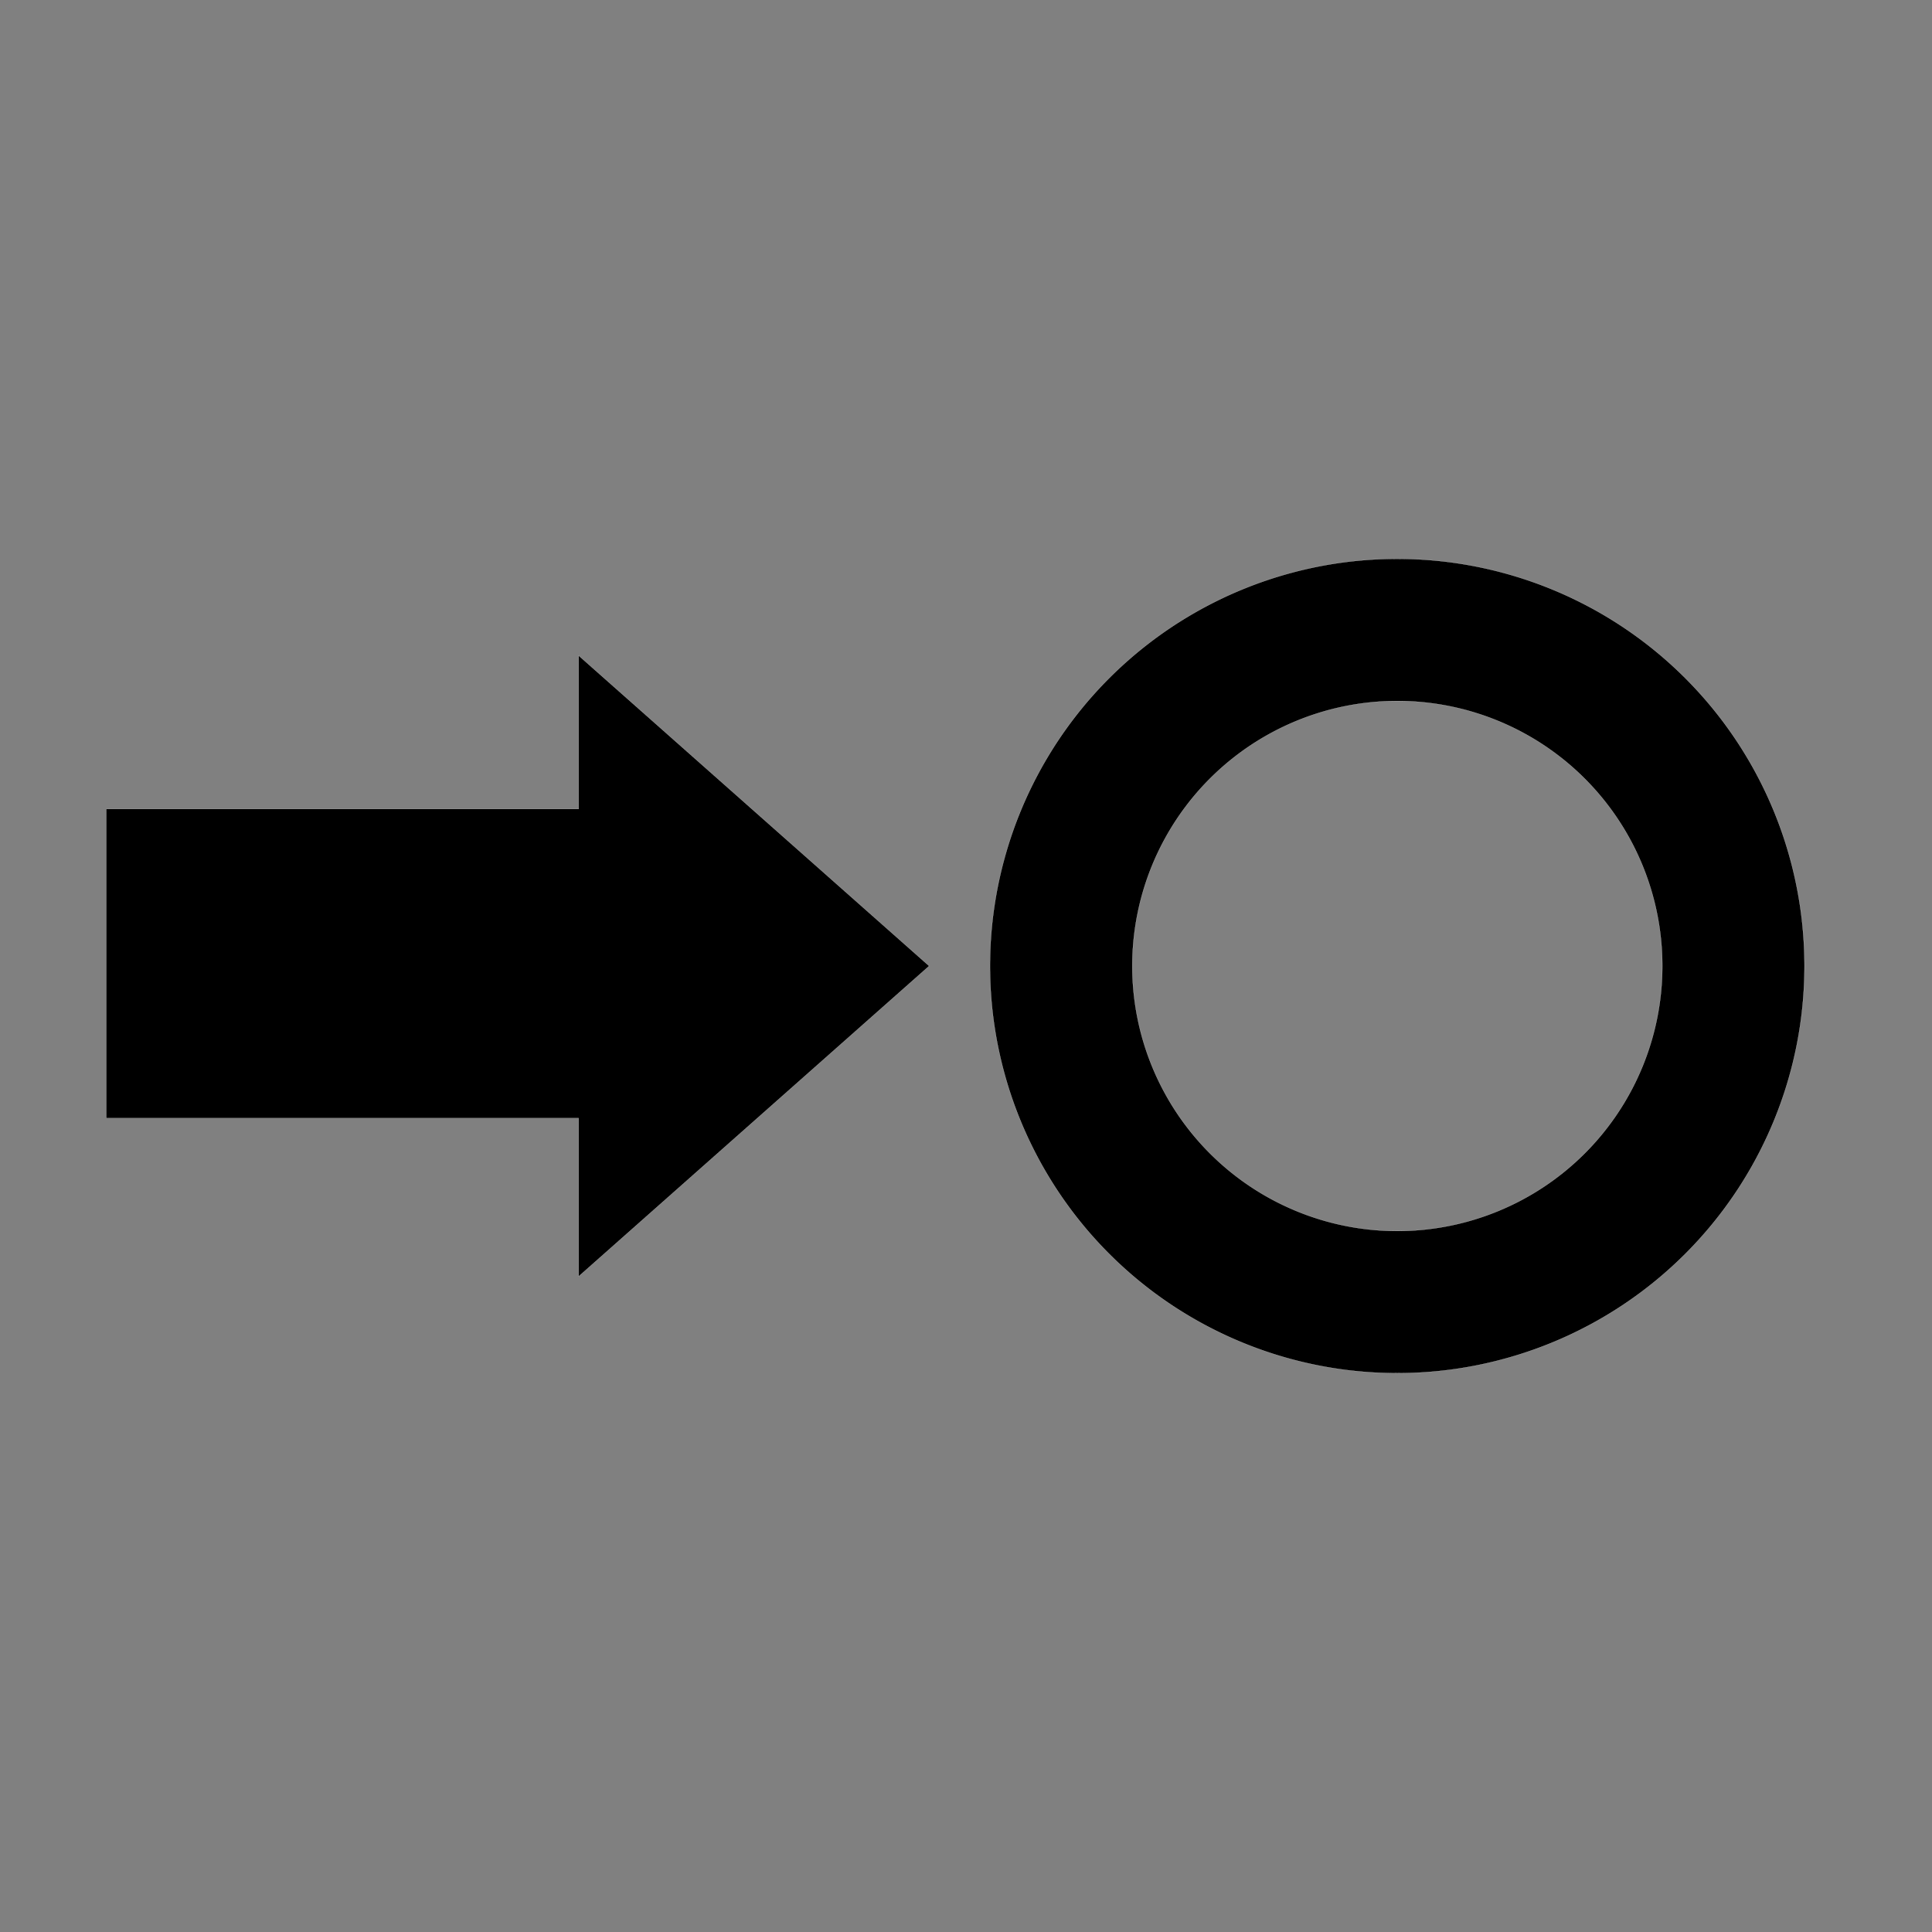 <?xml version="1.0" encoding="UTF-8" standalone="no"?>
<svg
   xmlns:dc="http://purl.org/dc/elements/1.1/"
   xmlns:cc="http://creativecommons.org/ns#"
   xmlns:rdf="http://www.w3.org/1999/02/22-rdf-syntax-ns#"
   xmlns:svg="http://www.w3.org/2000/svg"
   xmlns="http://www.w3.org/2000/svg"
   xmlns:sodipodi="http://sodipodi.sourceforge.net/DTD/sodipodi-0.dtd"
   xmlns:inkscape="http://www.inkscape.org/namespaces/inkscape"
   id="svg4764"
   height="12"
   width="12"
   version="1.1"
   inkscape:version="0.91 r13725"
   sodipodi:docname="access point.svg">
  <rect width="100%" height="100%" fill="#808080" stroke="none"/>
  <sodipodi:namedview
     pagecolor="#ffffff"
     bordercolor="#666666"
     borderopacity="1"
     objecttolerance="10"
     gridtolerance="10"
     guidetolerance="10"
     inkscape:pageopacity="0"
     inkscape:pageshadow="2"
     inkscape:window-width="1114"
     inkscape:window-height="744"
     id="namedview8"
     showgrid="false"
     inkscape:zoom="19.666667"
     inkscape:cx="5.3389831"
     inkscape:cy="6"
     inkscape:window-x="0"
     inkscape:window-y="0"
     inkscape:window-maximized="0"
     inkscape:current-layer="svg4764" />
  <defs
     id="defs4766" />
  <path
     id="path4166"
     d="M 8.679,3.471 A 2.529,2.529 0 0 0 6.149,6 2.529,2.529 0 0 0 8.679,8.529 2.529,2.529 0 0 0 11.208,6 2.529,2.529 0 0 0 8.679,3.471 Z m 0,0.883 A 1.646,1.646 0 0 1 10.325,6 1.646,1.646 0 0 1 8.679,7.646 1.646,1.646 0 0 1 7.033,6 1.646,1.646 0 0 1 8.679,4.354 Z"
     style="fill:#000000;fill-opacity:1;stroke:#ffffff;stroke-width:0.001;stroke-linecap:round;stroke-linejoin:round;stroke-miterlimit:4;stroke-dasharray:none;stroke-opacity:1" />
  <path
     style="fill:#000000;fill-opacity:1;fill-rule:evenodd;stroke:#ffffff;stroke-width:0.001;stroke-linecap:butt;stroke-linejoin:miter;stroke-opacity:1;stroke-miterlimit:4;stroke-dasharray:none"
     d="m 0.66,5.025 -1e-6,1.92 2.934,-2e-7 0,0.983 2.177,-1.928 -2.177,-1.928 0,0.953 z"
     id="path4196" />
</svg>
